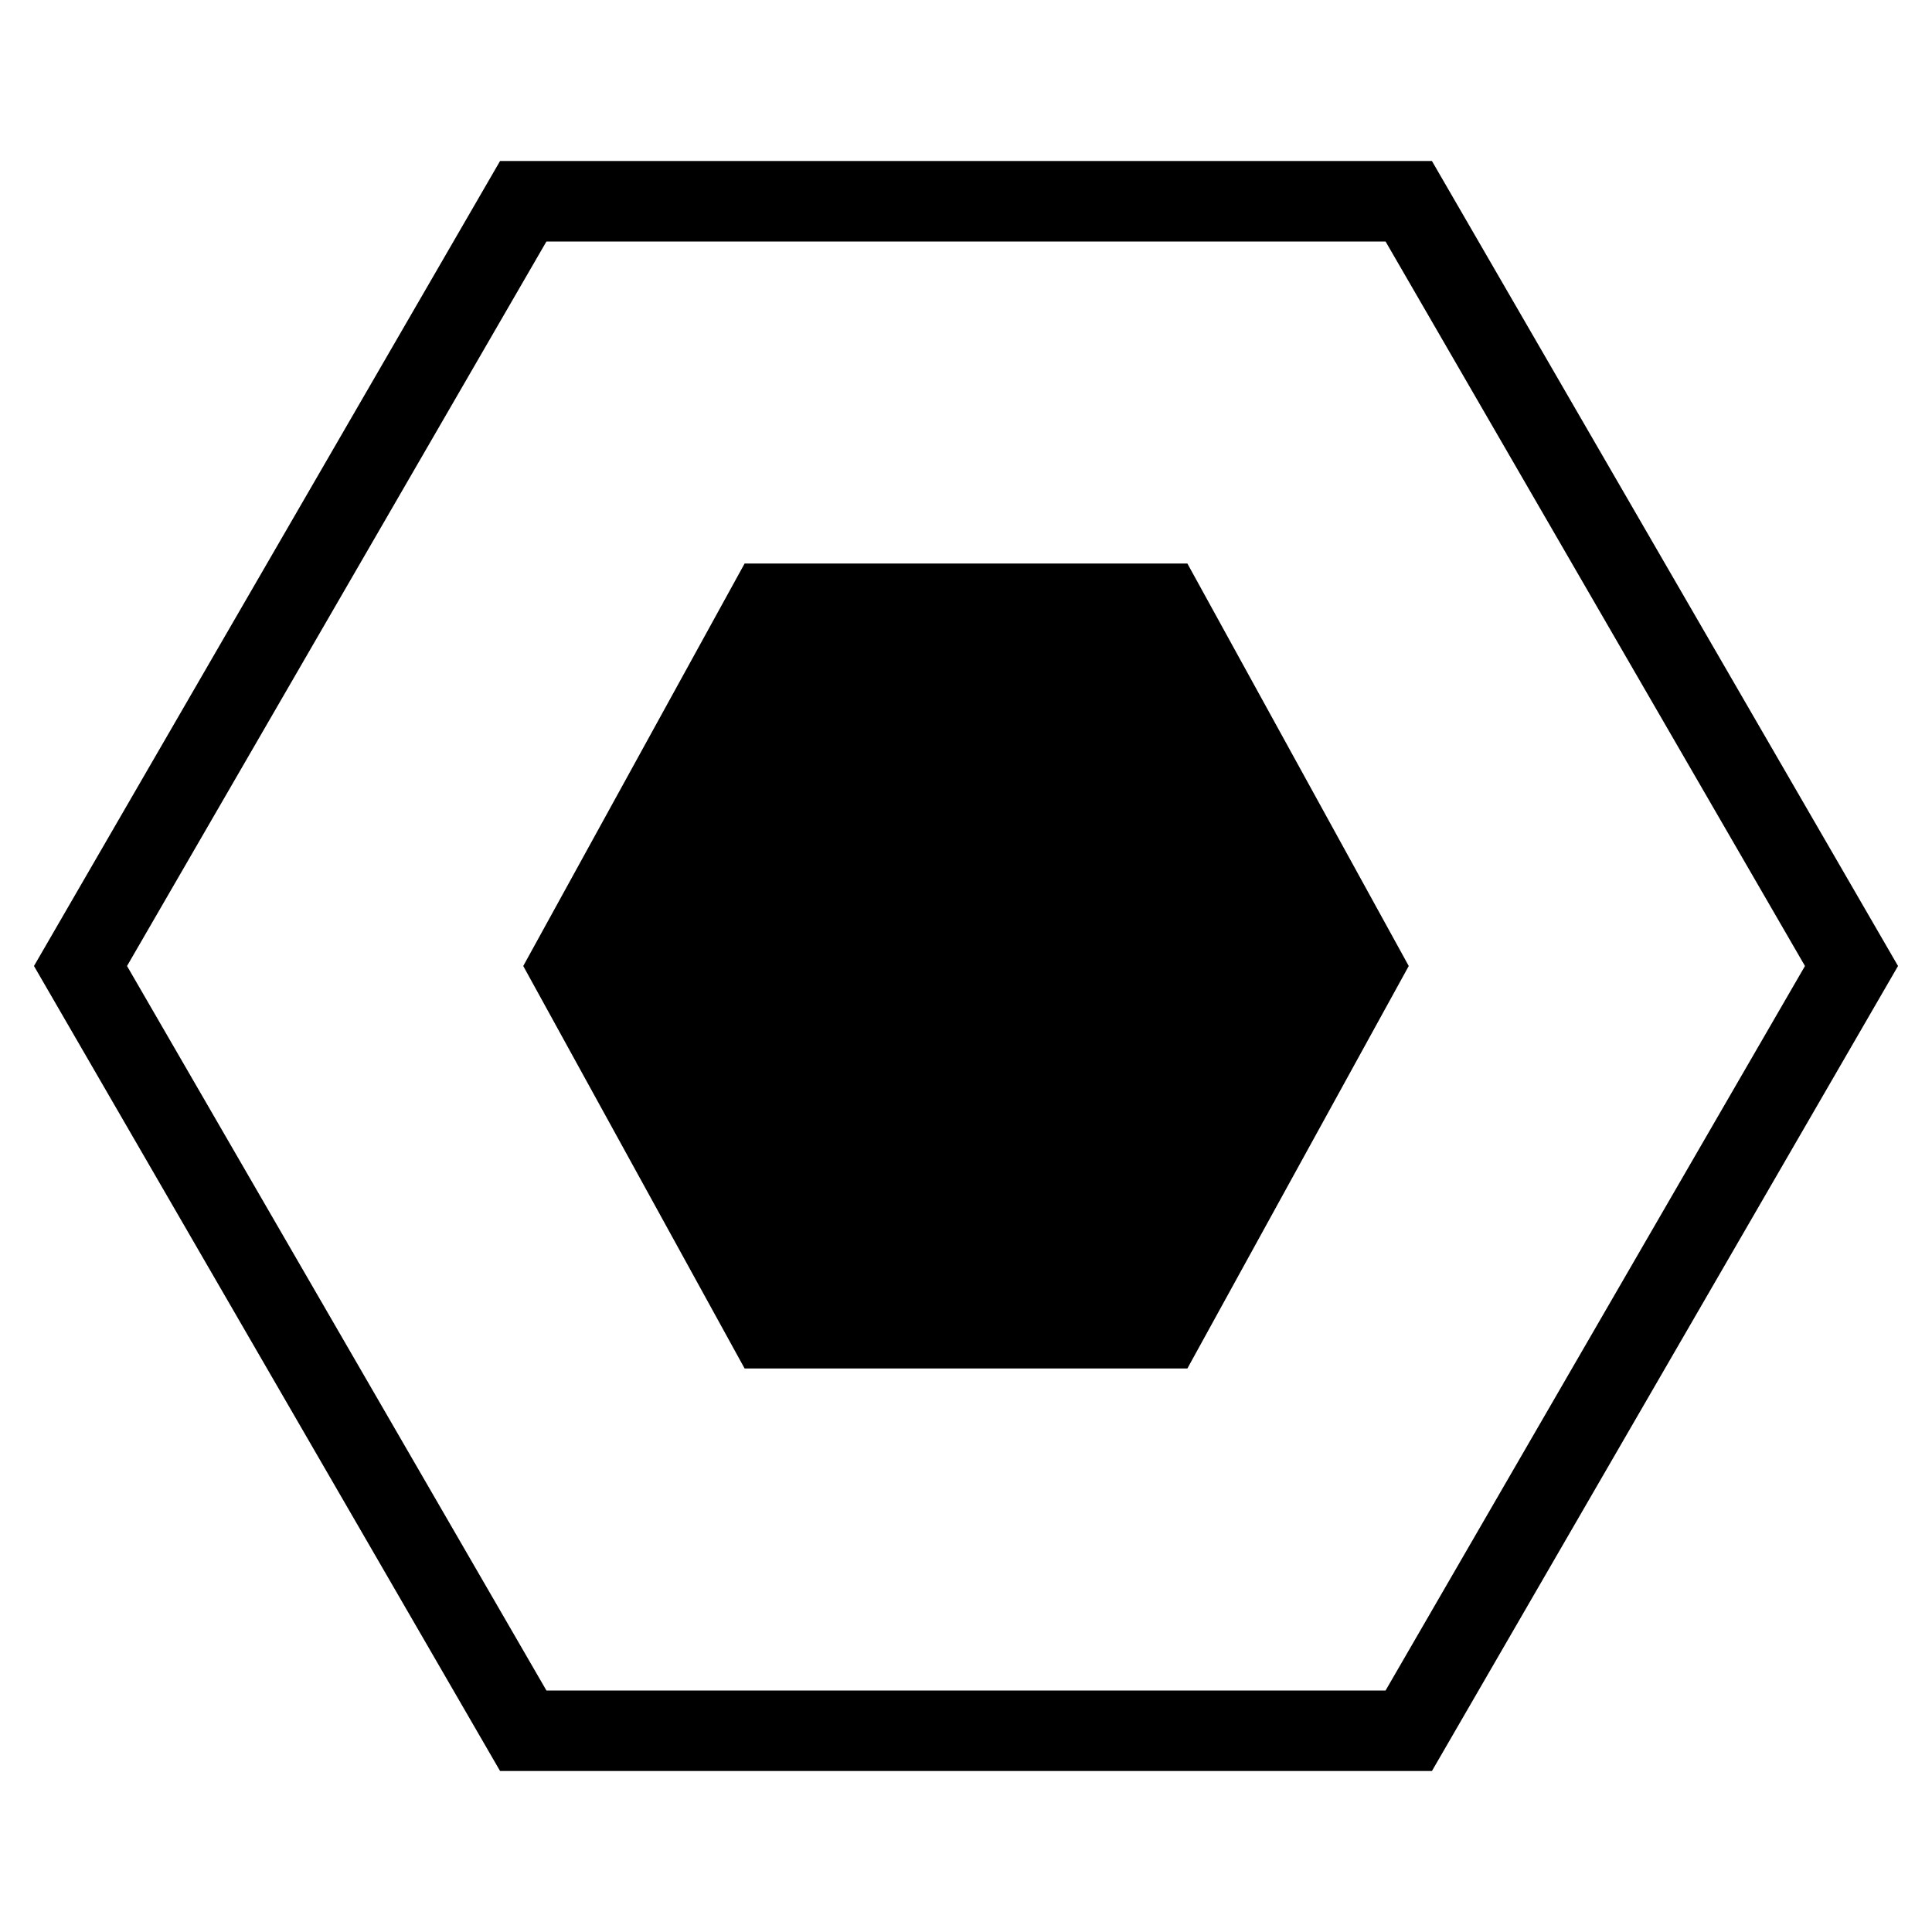 <svg xmlns="http://www.w3.org/2000/svg" viewBox="0 0 24 24"><path d="M17.788 22H6.212L.422 12l5.79-10h11.576l5.79 10zm-11-1h10.424l5.21-9-5.21-9H6.788l-5.21 9zM14.75 7h-5.5L6.5 12l2.75 5h5.5l2.75-5z"/><path fill="none" d="M0 0h24v24H0z"/></svg>